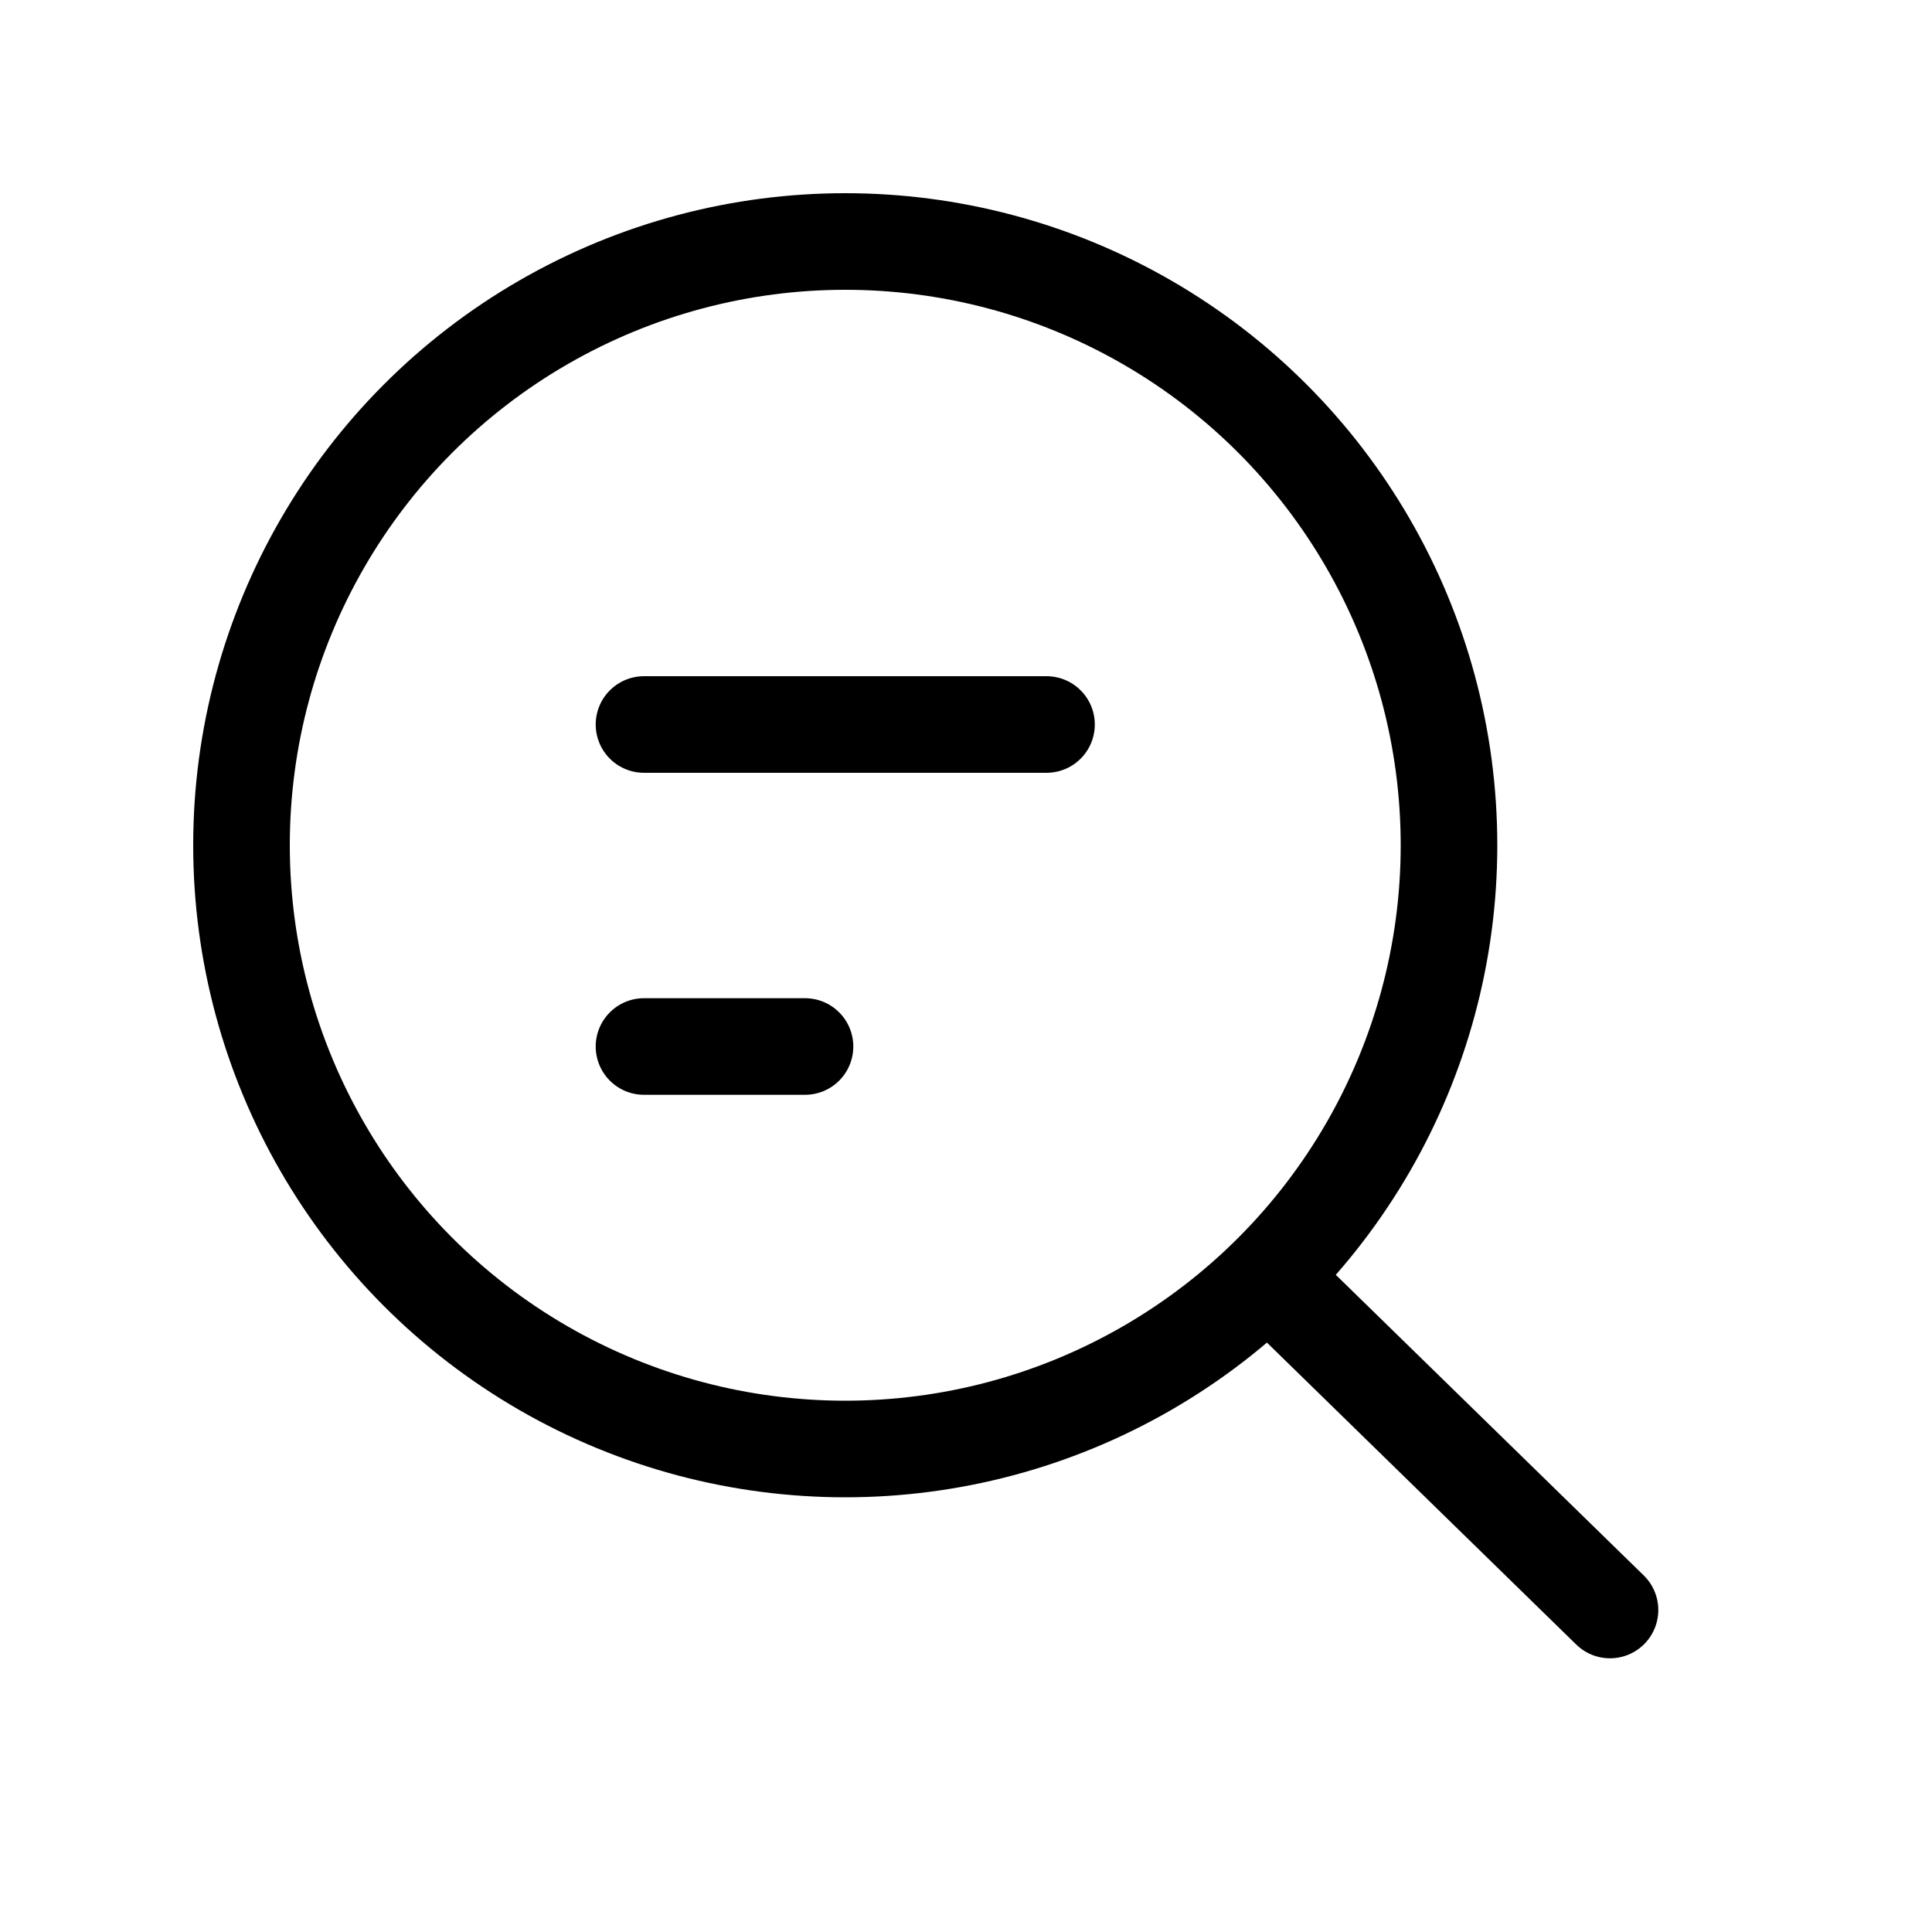 <svg width="240" height="240" xmlns="http://www.w3.org/2000/svg" viewBox="0 0 240 240"><title>240 search results</title><g fill="none" class="nc-icon-wrapper"><circle cx="105" cy="105" r="75" stroke="#000" stroke-width="12" stroke-linecap="round" stroke-linejoin="round"></circle><path d="M158 159L200 200" stroke="#000" stroke-width="12" stroke-linecap="round" stroke-linejoin="round"></path><path d="M80 130H100" stroke="#000" stroke-width="12" stroke-linecap="round" data-color="color-2"></path><path d="M80 90H130" stroke="#000" stroke-width="12" stroke-linecap="round" data-color="color-2"></path></g></svg>